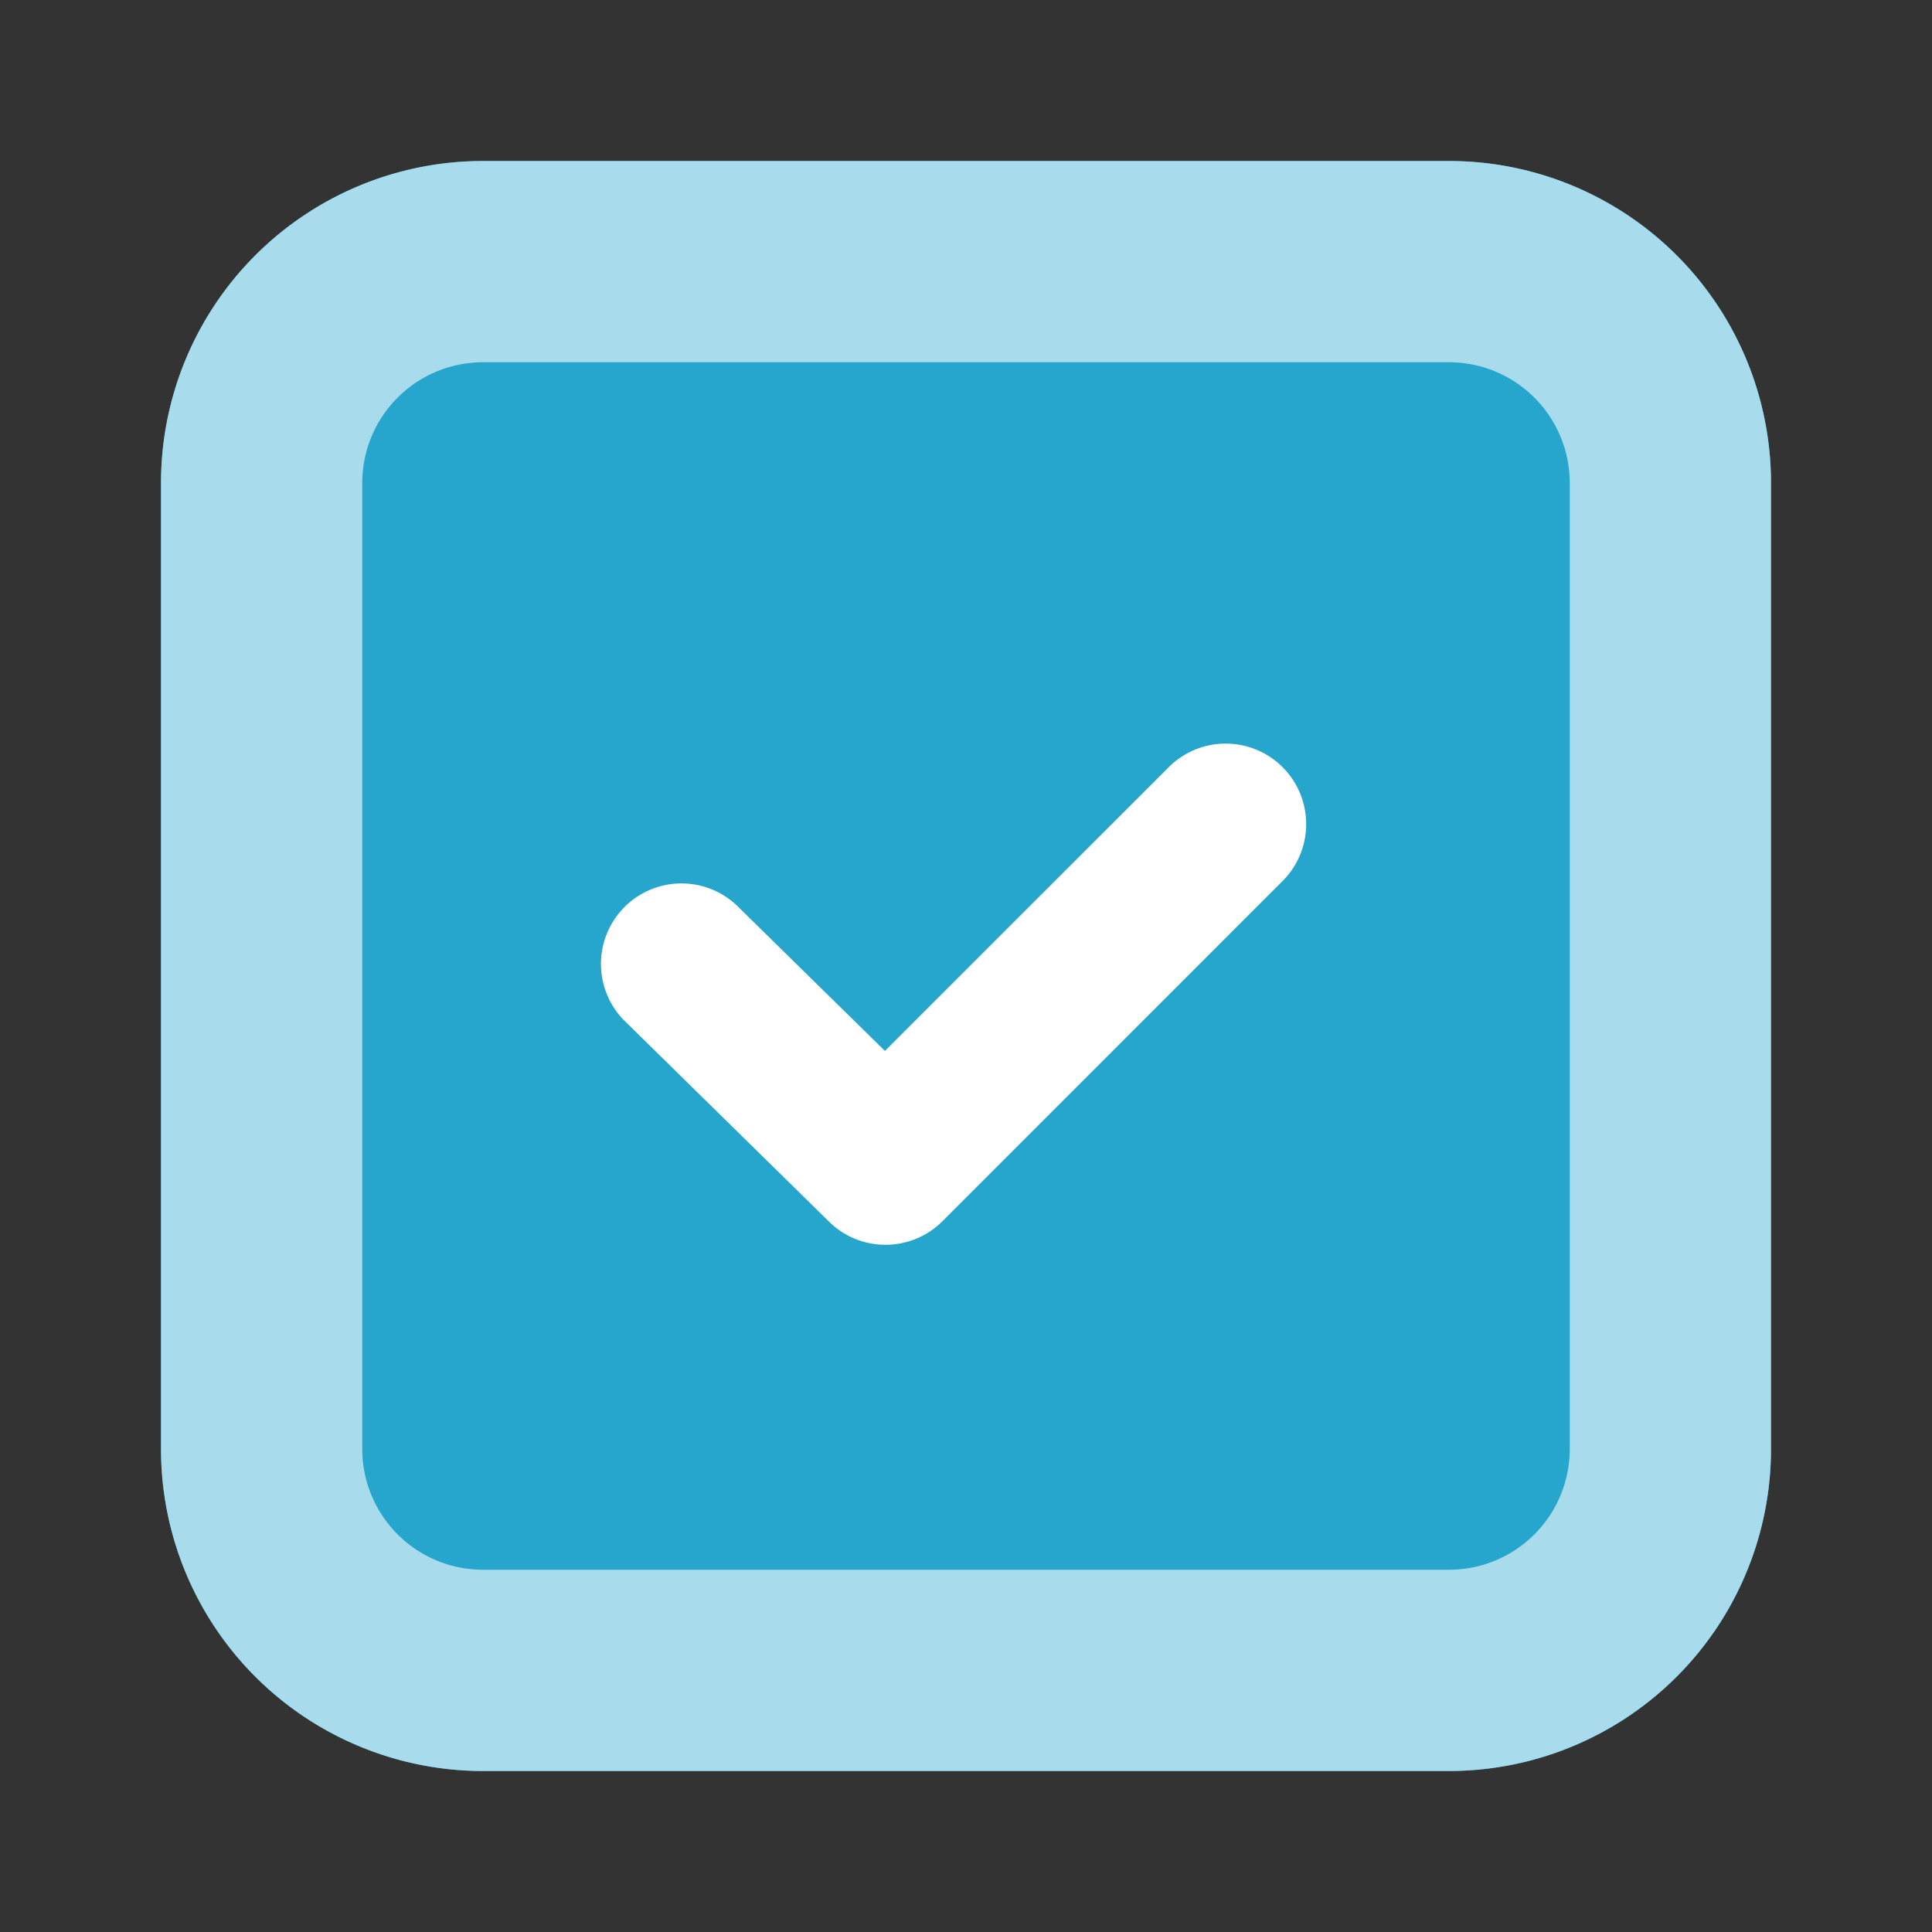 <svg xmlns="http://www.w3.org/2000/svg" width="24" height="24" viewBox="0 0 24 24">
    <rect x="0" y="0" width="24" height="24" fill="#333333" stroke="none"/>
    <path data-name="사각형 22049" style="fill:transparent" d="M0 0h24v24H0z"/>
    <g data-name="그룹 19874">
        <g data-name="그룹 19898">
            <path data-name="패스 16844" d="M4 0h12a4 4 0 0 1 4 4v12a4 4 0 0 1-4 4H4a4 4 0 0 1-4-4V4a4 4 0 0 1 4-4" style="fill:#26a6cc" transform="translate(2 2)"/>
            <path data-name="패스 16845" d="M16 20H4a4 4 0 0 1-4-4V4a4 4 0 0 1 4-4h12a4 4 0 0 1 4 4v12a4 4 0 0 1-4 4M4 2.5A1.5 1.5 0 0 0 2.5 4v12A1.5 1.5 0 0 0 4 17.5h12a1.5 1.5 0 0 0 1.5-1.5V4A1.5 1.5 0 0 0 16 2.5z" style="fill:#a8dbeb" transform="translate(2 2)"/>
            <path data-name="패스 16846" d="M9 13.463a.994.994 0 0 1-.7-.286l-2.513-2.468a1 1 0 1 1 1.4-1.427l1.806 1.773 3.538-3.537a1 1 0 0 1 1.414 1.414L9.708 13.17a1 1 0 0 1-.708.293" style="fill:#fff" transform="translate(2 2)"/>
        </g>
    </g>
</svg>
